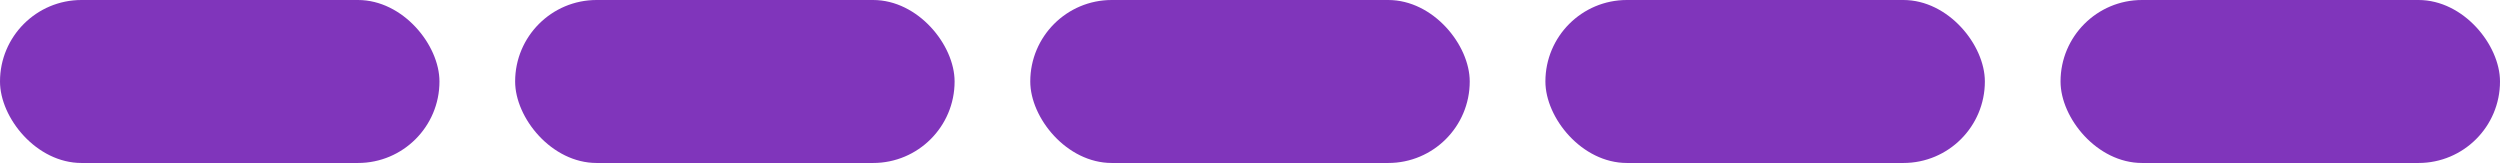 <svg width="859" height="56" viewBox="0 0 859 56" fill="none" xmlns="http://www.w3.org/2000/svg">
<rect width="151" height="56" rx="28" fill="#8035BB"/>
<rect x="708" width="151" height="56" rx="28" fill="#8035BB"/>
<rect x="531" width="151" height="56" rx="28" fill="#8035BB"/>
<rect x="177" width="151" height="56" rx="28" fill="#8035BB"/>
<rect x="354" width="151" height="56" rx="28" fill="#8035BB"/>
</svg>
